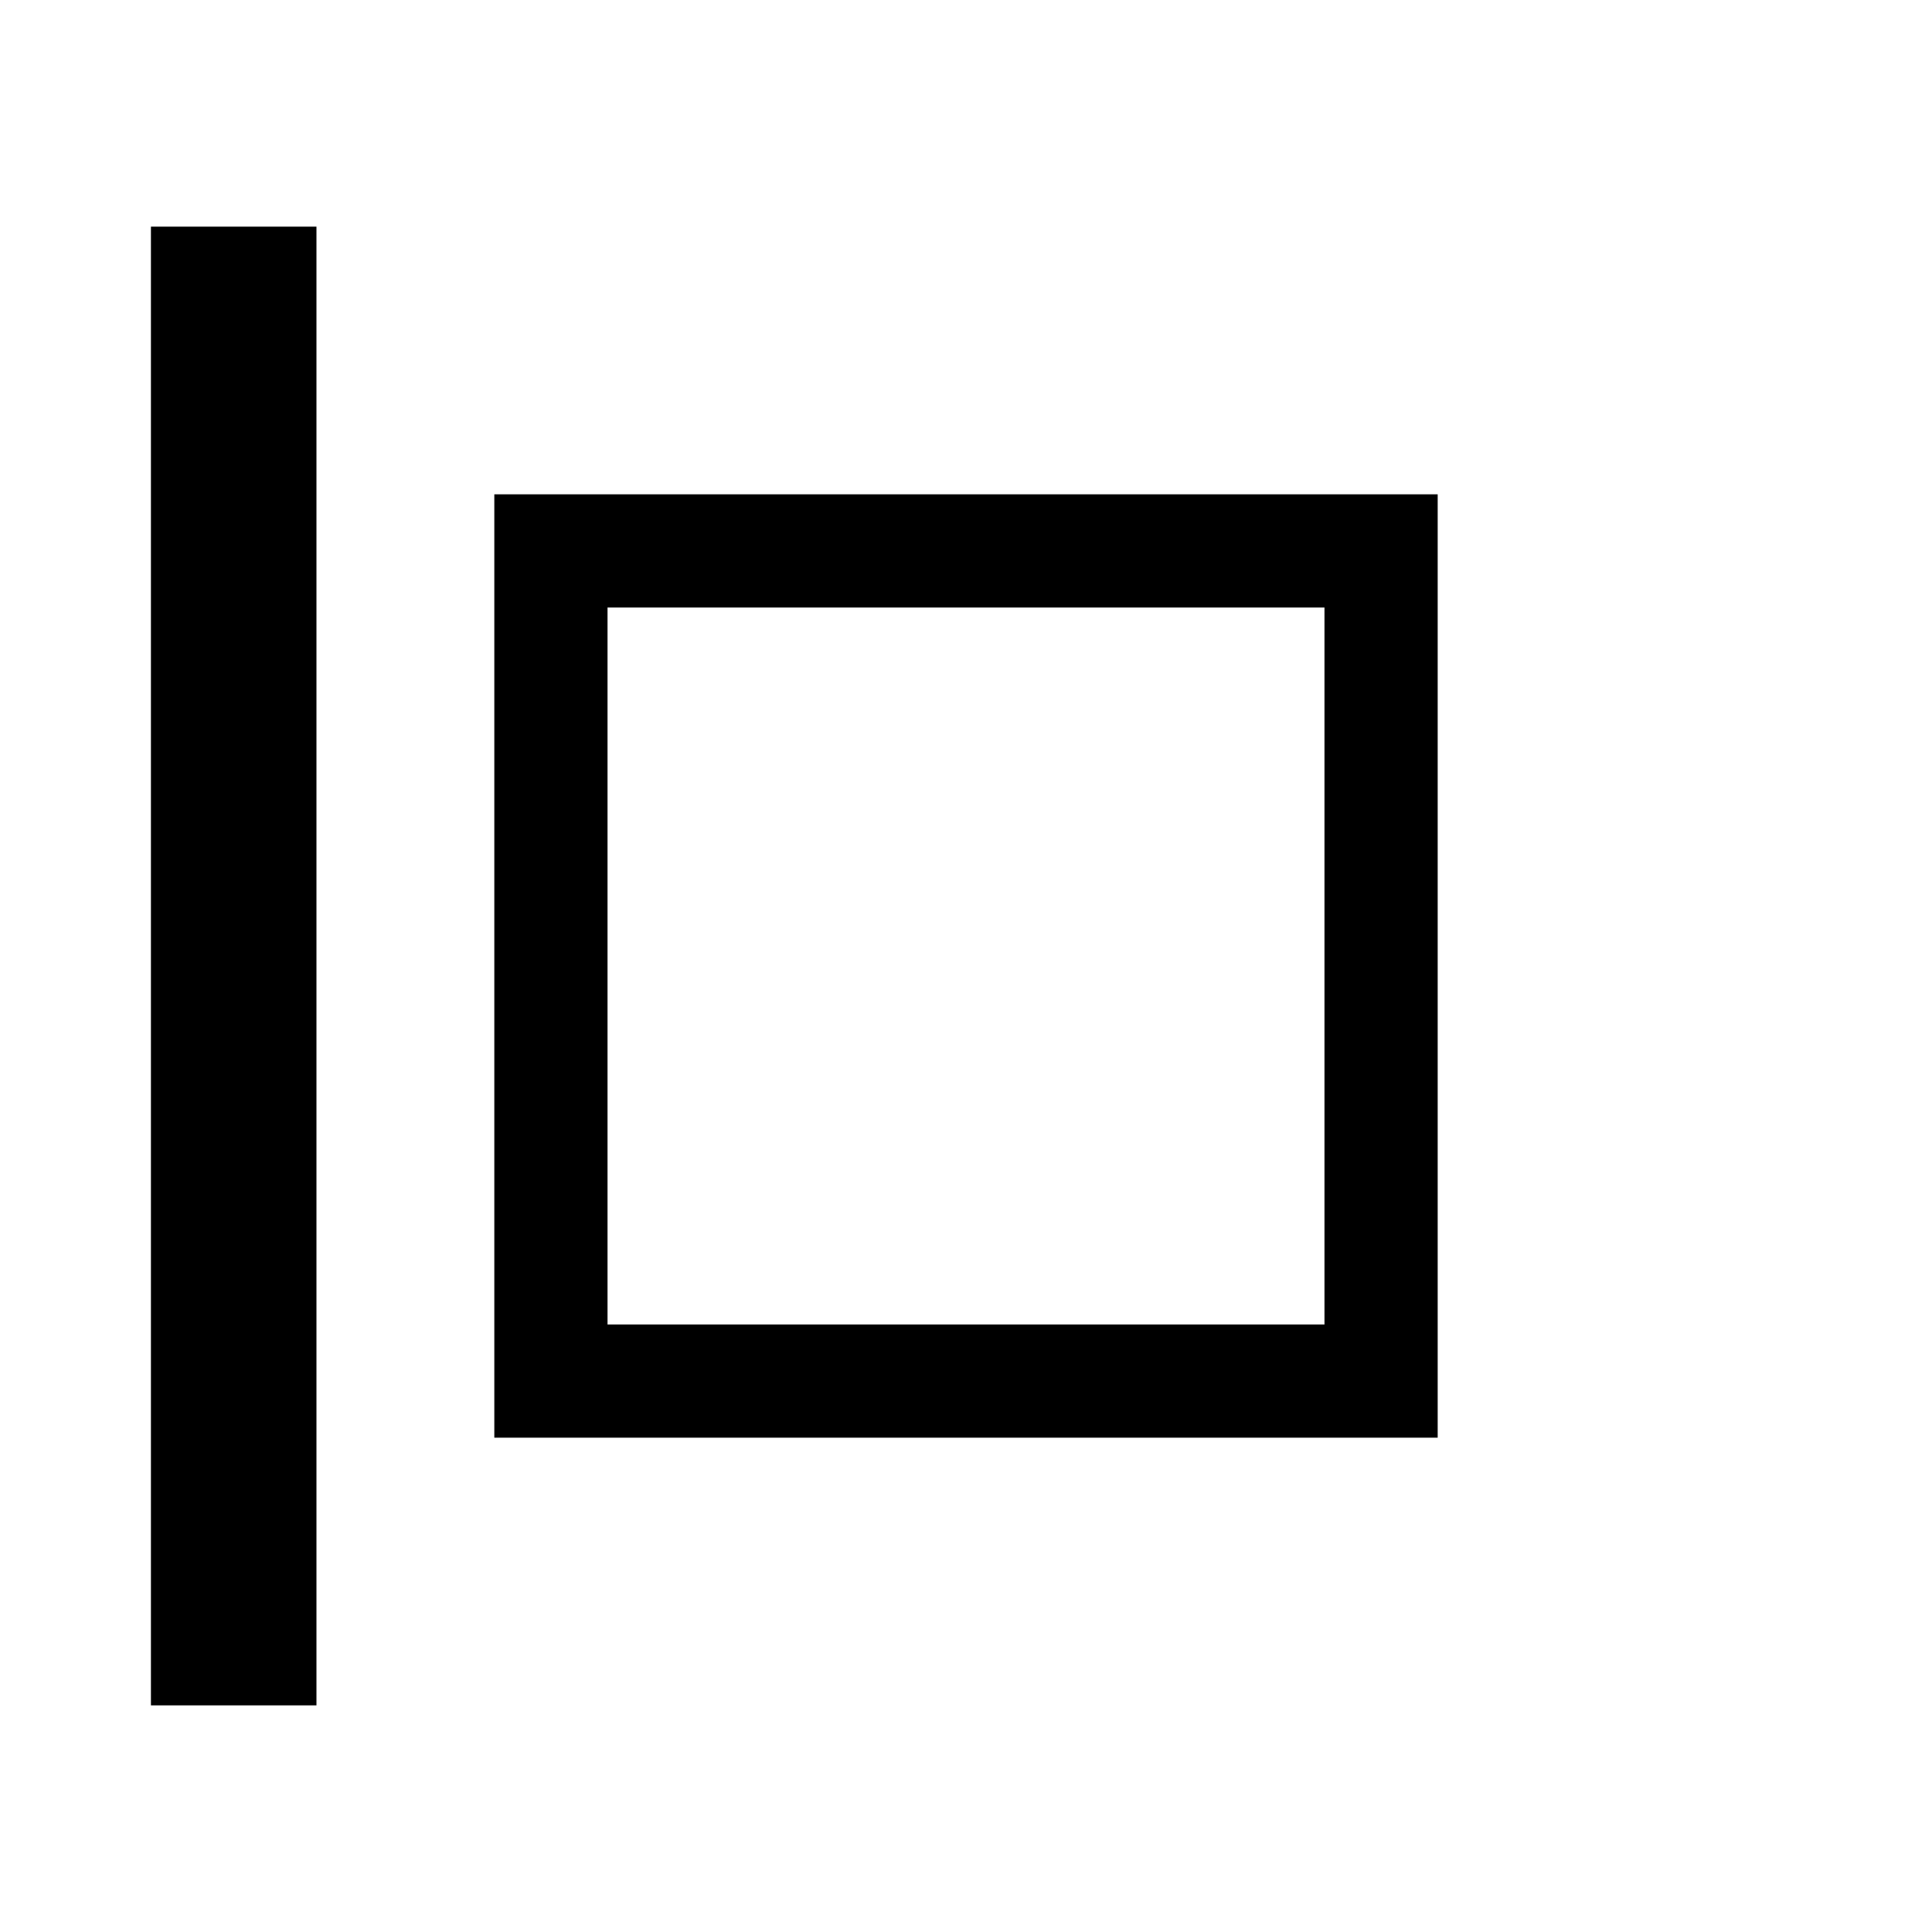 <svg xmlns="http://www.w3.org/2000/svg" width="1024" height="1024" viewBox="0 0 1024 1024"><title>left-vl</title><g id="left-vl"><path d="M262,262V762H762V262ZM702,702H322V322H702Z"/><rect x="80" y="120.13" width="87.73" height="783.75"/></g></svg>